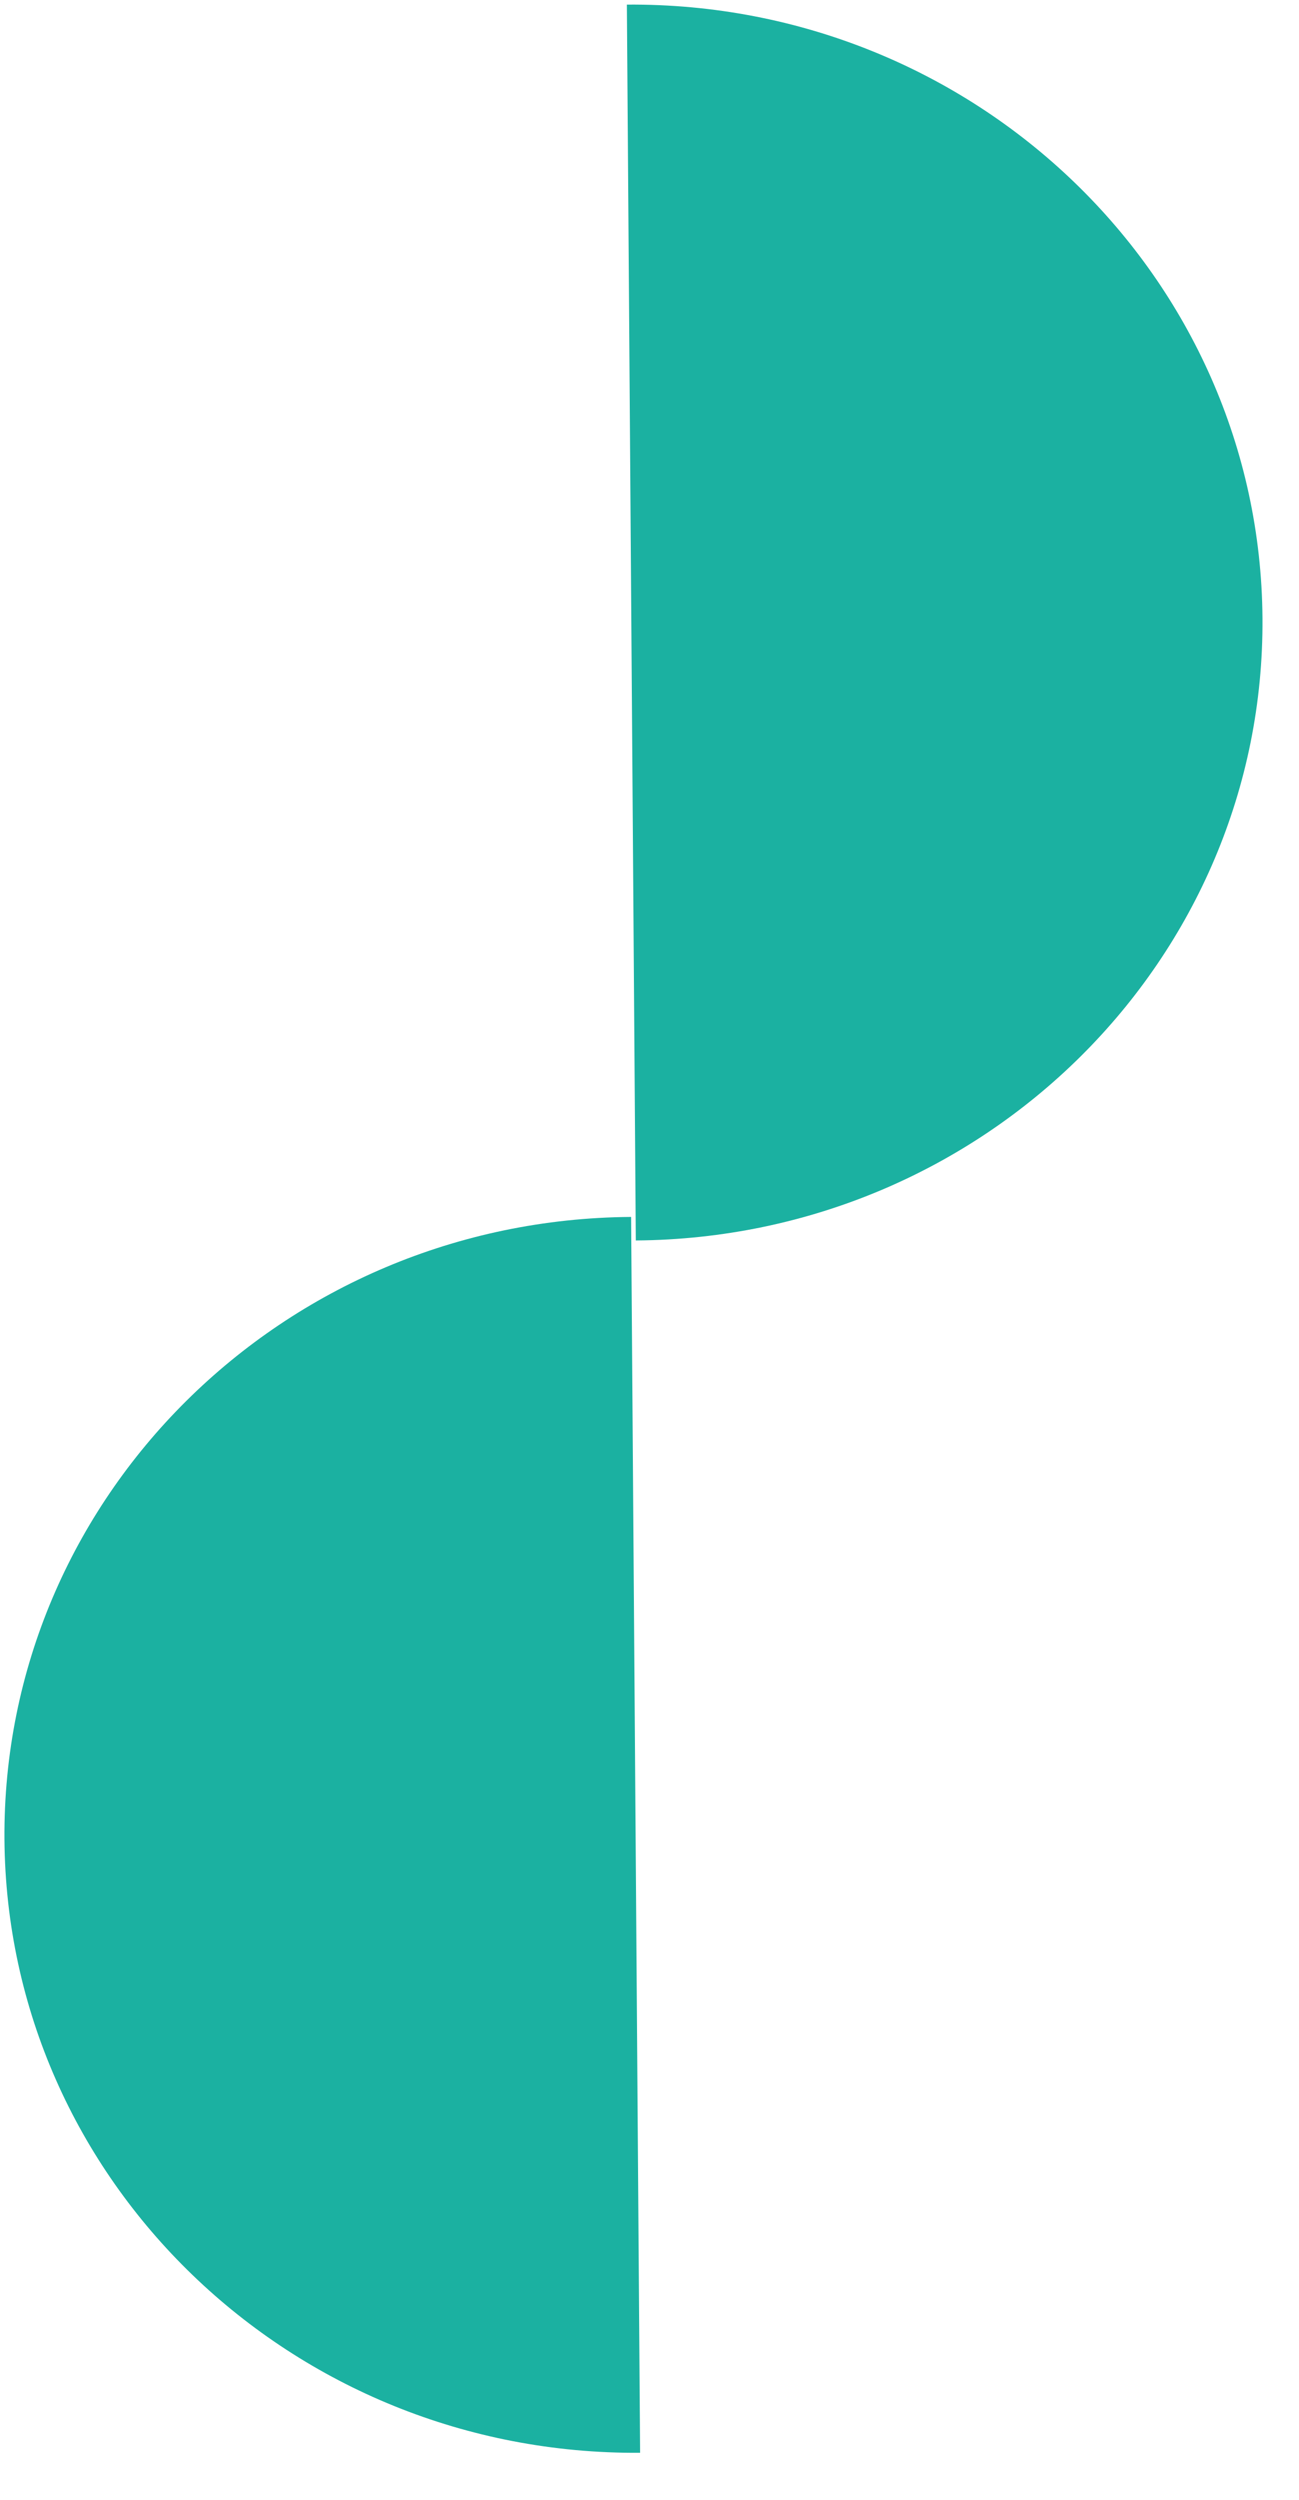 <svg width="26" height="50" viewBox="0 0 26 50" fill="none" xmlns="http://www.w3.org/2000/svg">
<path d="M12.547 0.092L12.726 24.811C19.704 24.76 25.318 19.186 25.269 12.362C25.219 5.538 19.525 0.041 12.547 0.092Z" fill="#1BB1A1"/>
<path d="M12.812 49.059L12.632 24.34C5.654 24.39 0.04 29.964 0.089 36.789C0.139 43.613 5.833 49.109 12.812 49.059Z" fill="#1BB1A1"/>
</svg>

